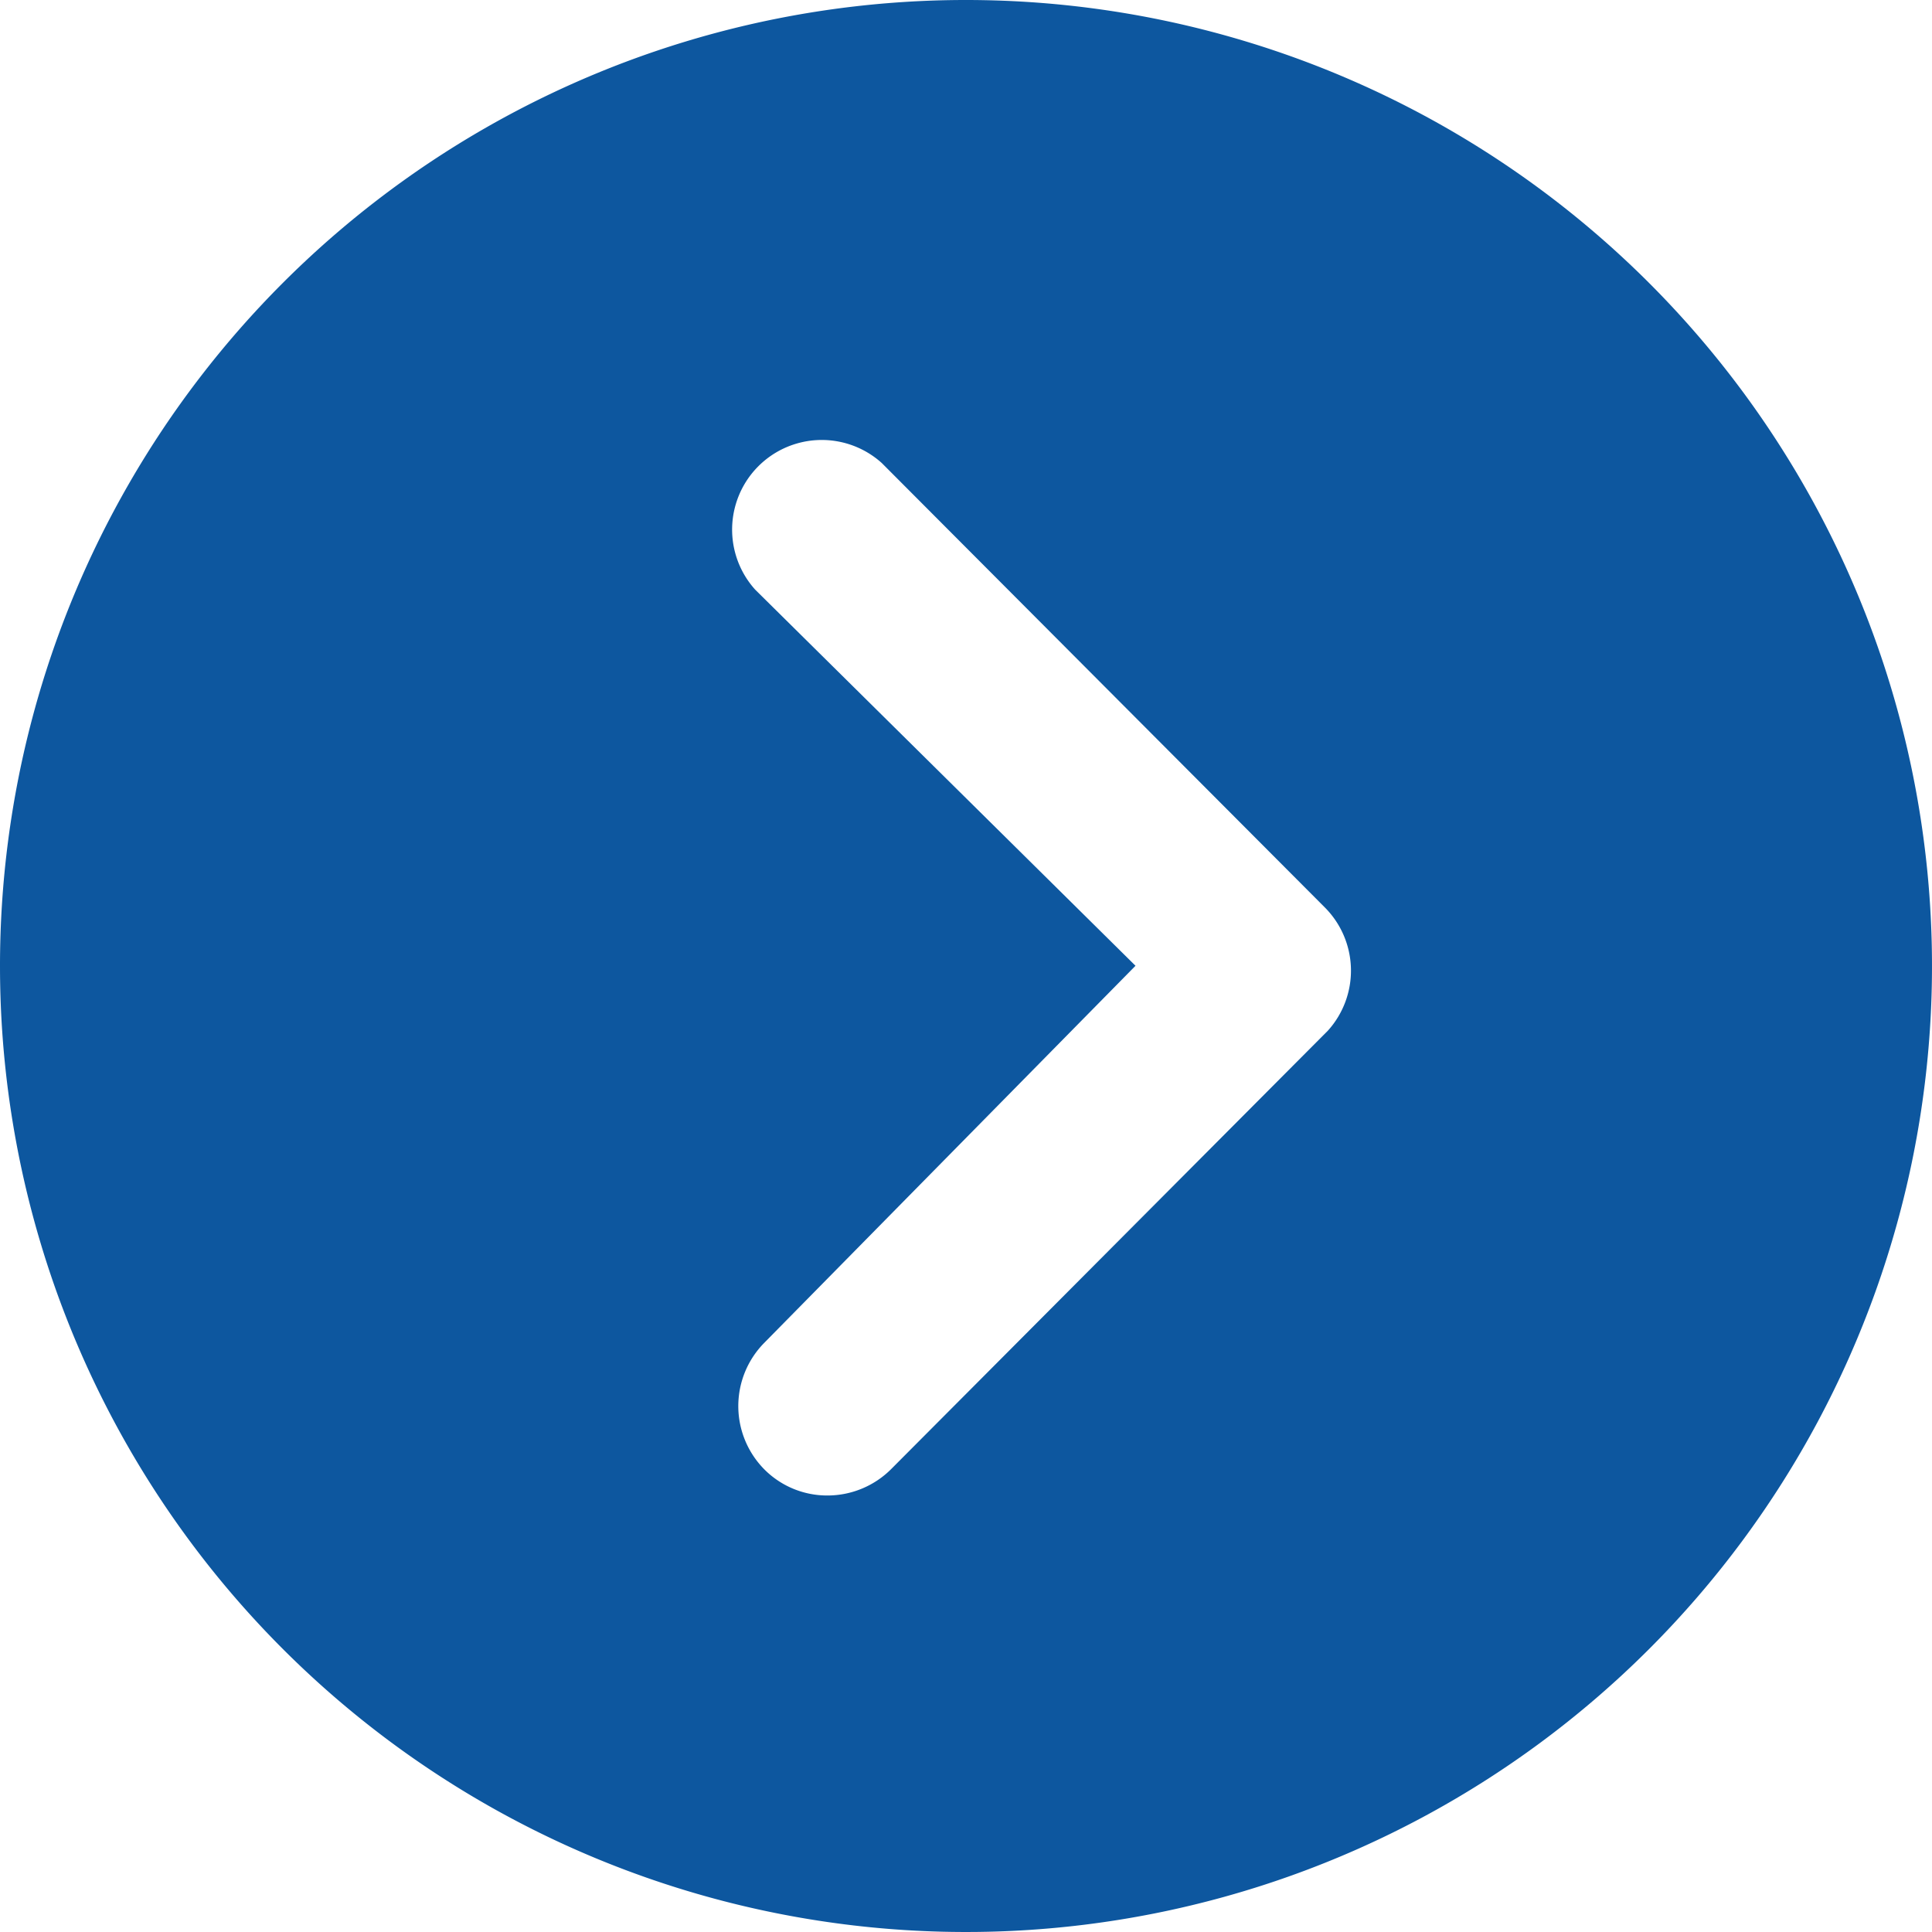 <svg xmlns="http://www.w3.org/2000/svg" width="34.16" height="34.16" viewBox="0 0 34.16 34.16">
  <path id="Icon_ionic-ios-arrow-dropleft-circle" data-name="Icon ionic-ios-arrow-dropleft-circle" d="M20.455,3.375a17.08,17.08,0,1,1-17.08,17.08A17.077,17.077,0,0,1,20.455,3.375Zm-3.564,23.74a1.591,1.591,0,0,0,0,2.242,1.566,1.566,0,0,0,1.117.46,1.593,1.593,0,0,0,1.125-.468L26.852,21.6A1.583,1.583,0,0,0,26.8,19.42l-7.834-7.858A1.585,1.585,0,0,0,16.727,13.8l6.725,6.651Z" transform="translate(-3.375 -3.375)" fill="#0d579f"/>
</svg>
